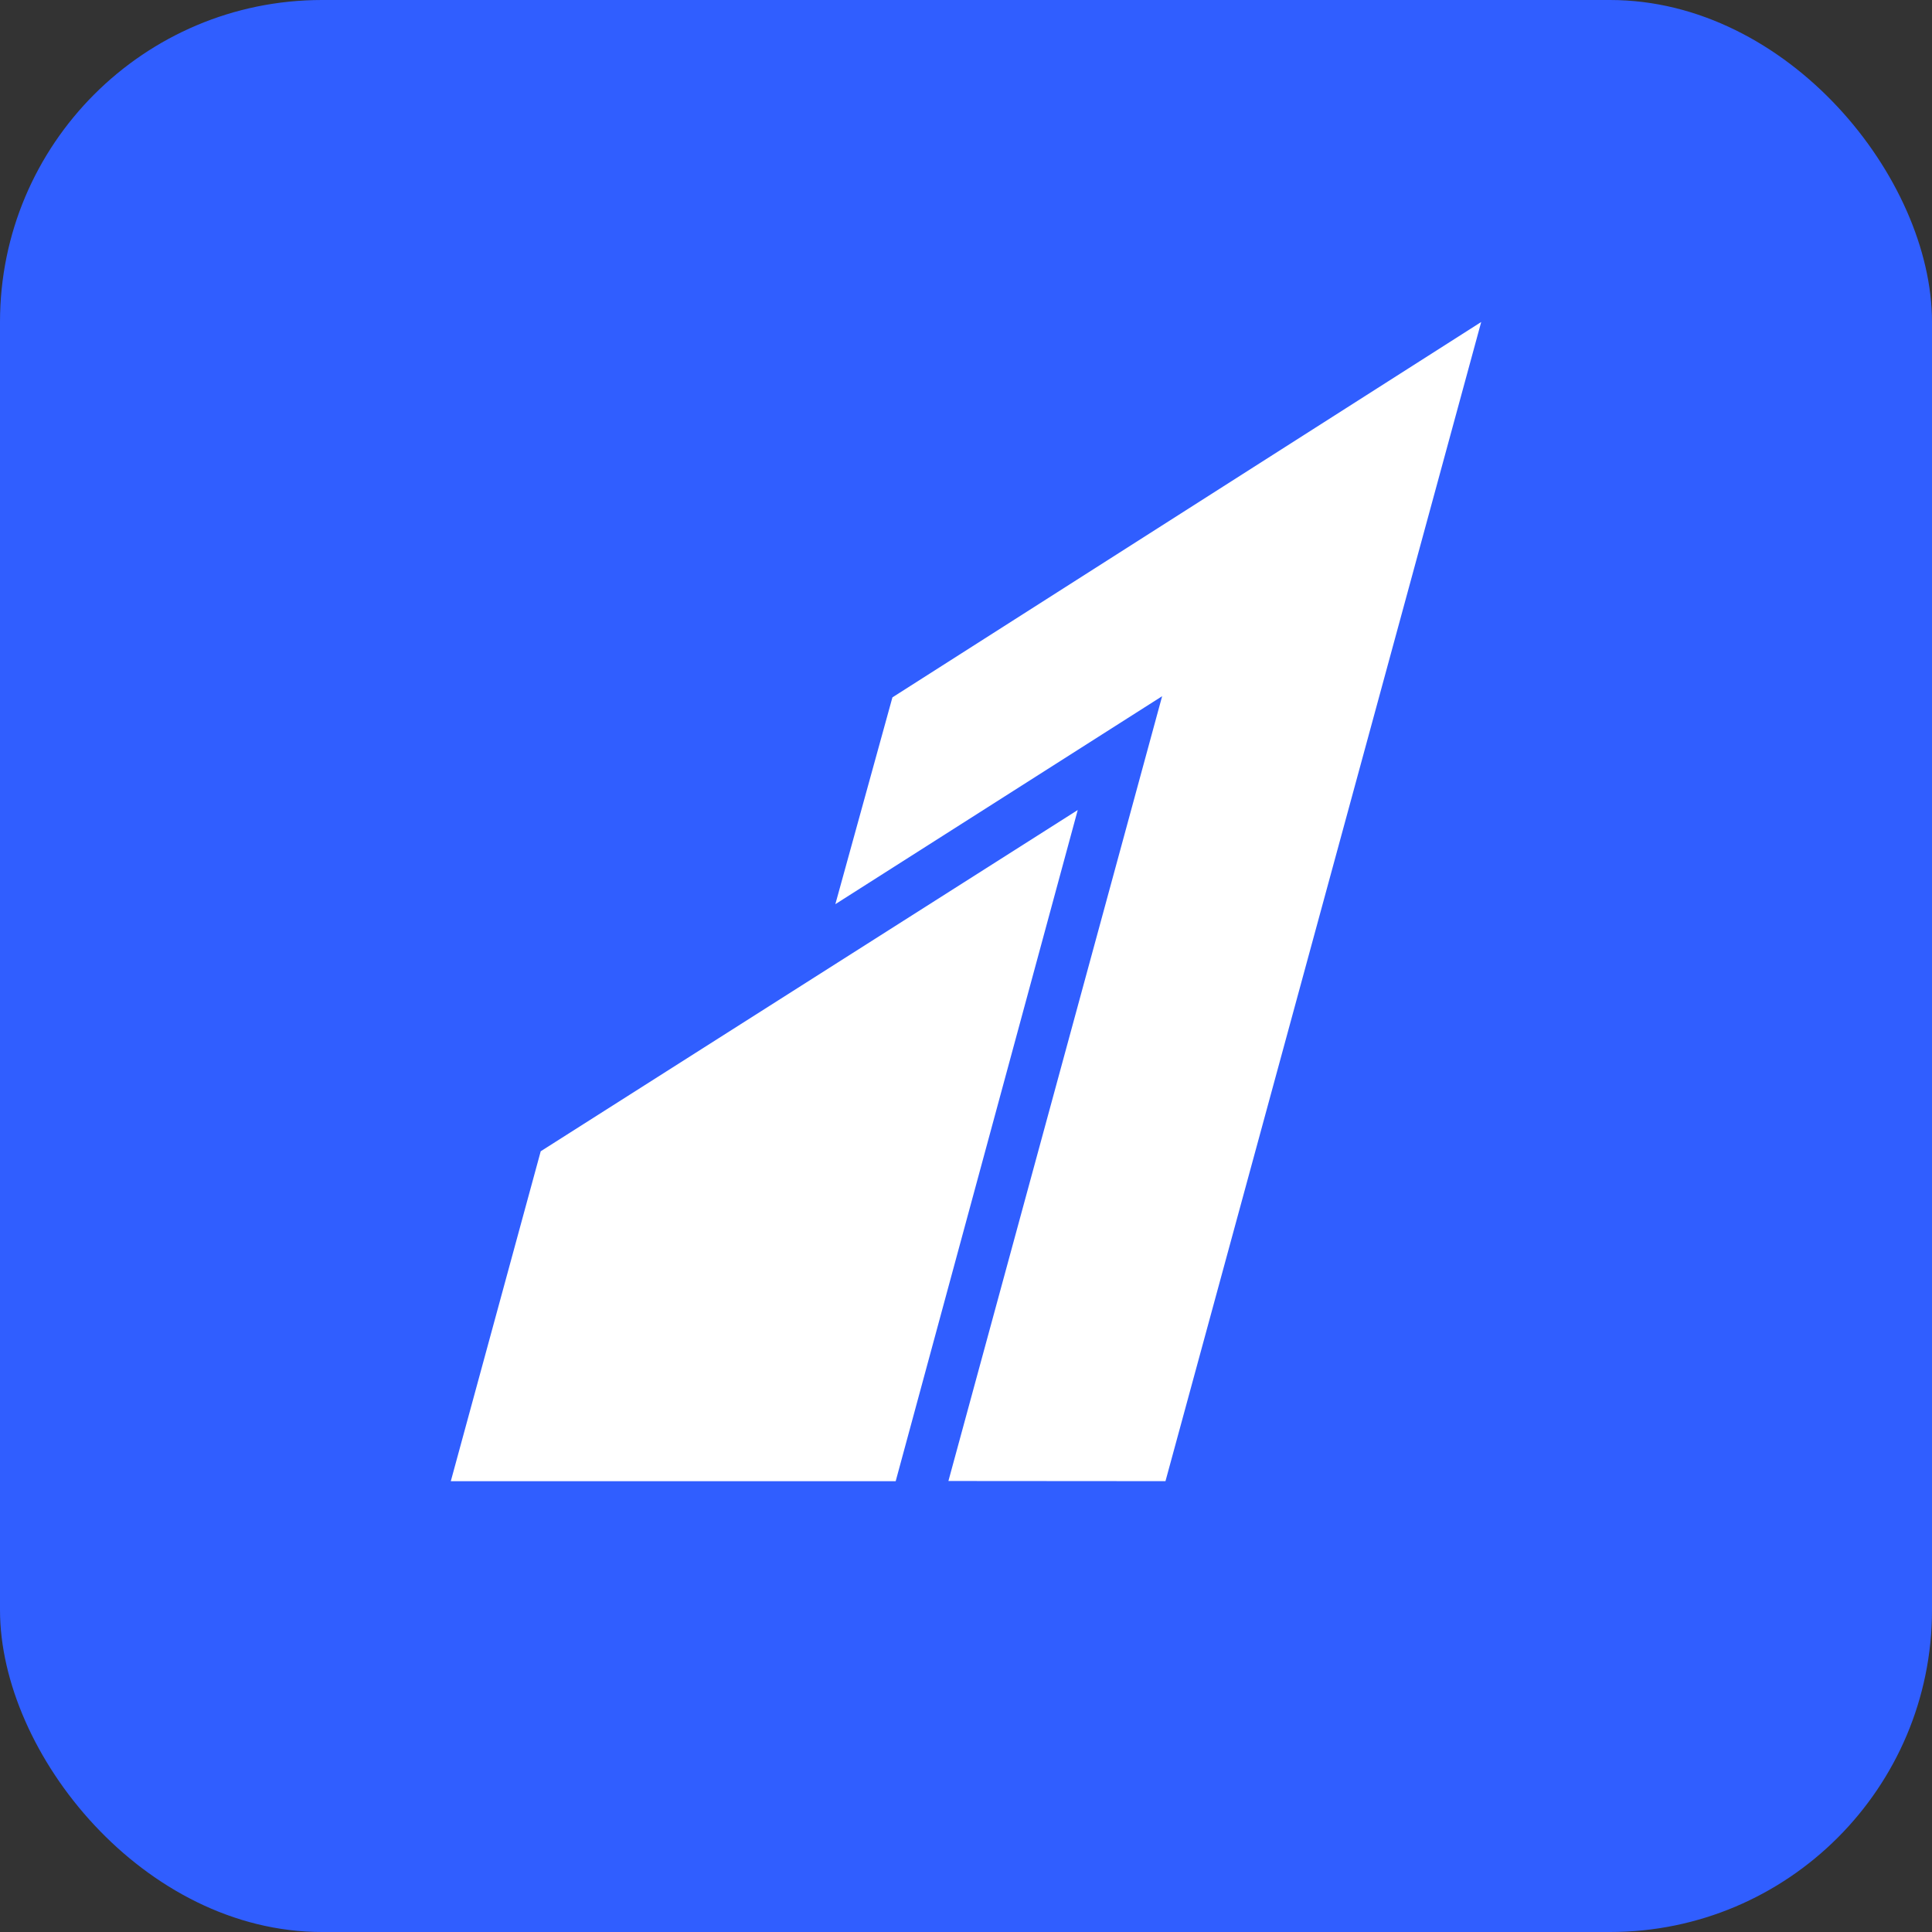 <svg width="48" height="48" viewBox="0 0 48 48" fill="none" xmlns="http://www.w3.org/2000/svg">
<rect x="0" y="0" width="48" height="48" fill="#333333" stroke="none"/>
<rect width="48" height="48" rx="8" fill="#305EFF"/>
<path d="M22.172 17.326L20.754 22.464L28.873 17.297L23.563 36.795L28.956 36.799L36.8 8" fill="white"/>
<path d="M13.434 28.603L11.2 36.8H22.253L26.776 20.125L13.434 28.603Z" fill="white"/>
</svg>
